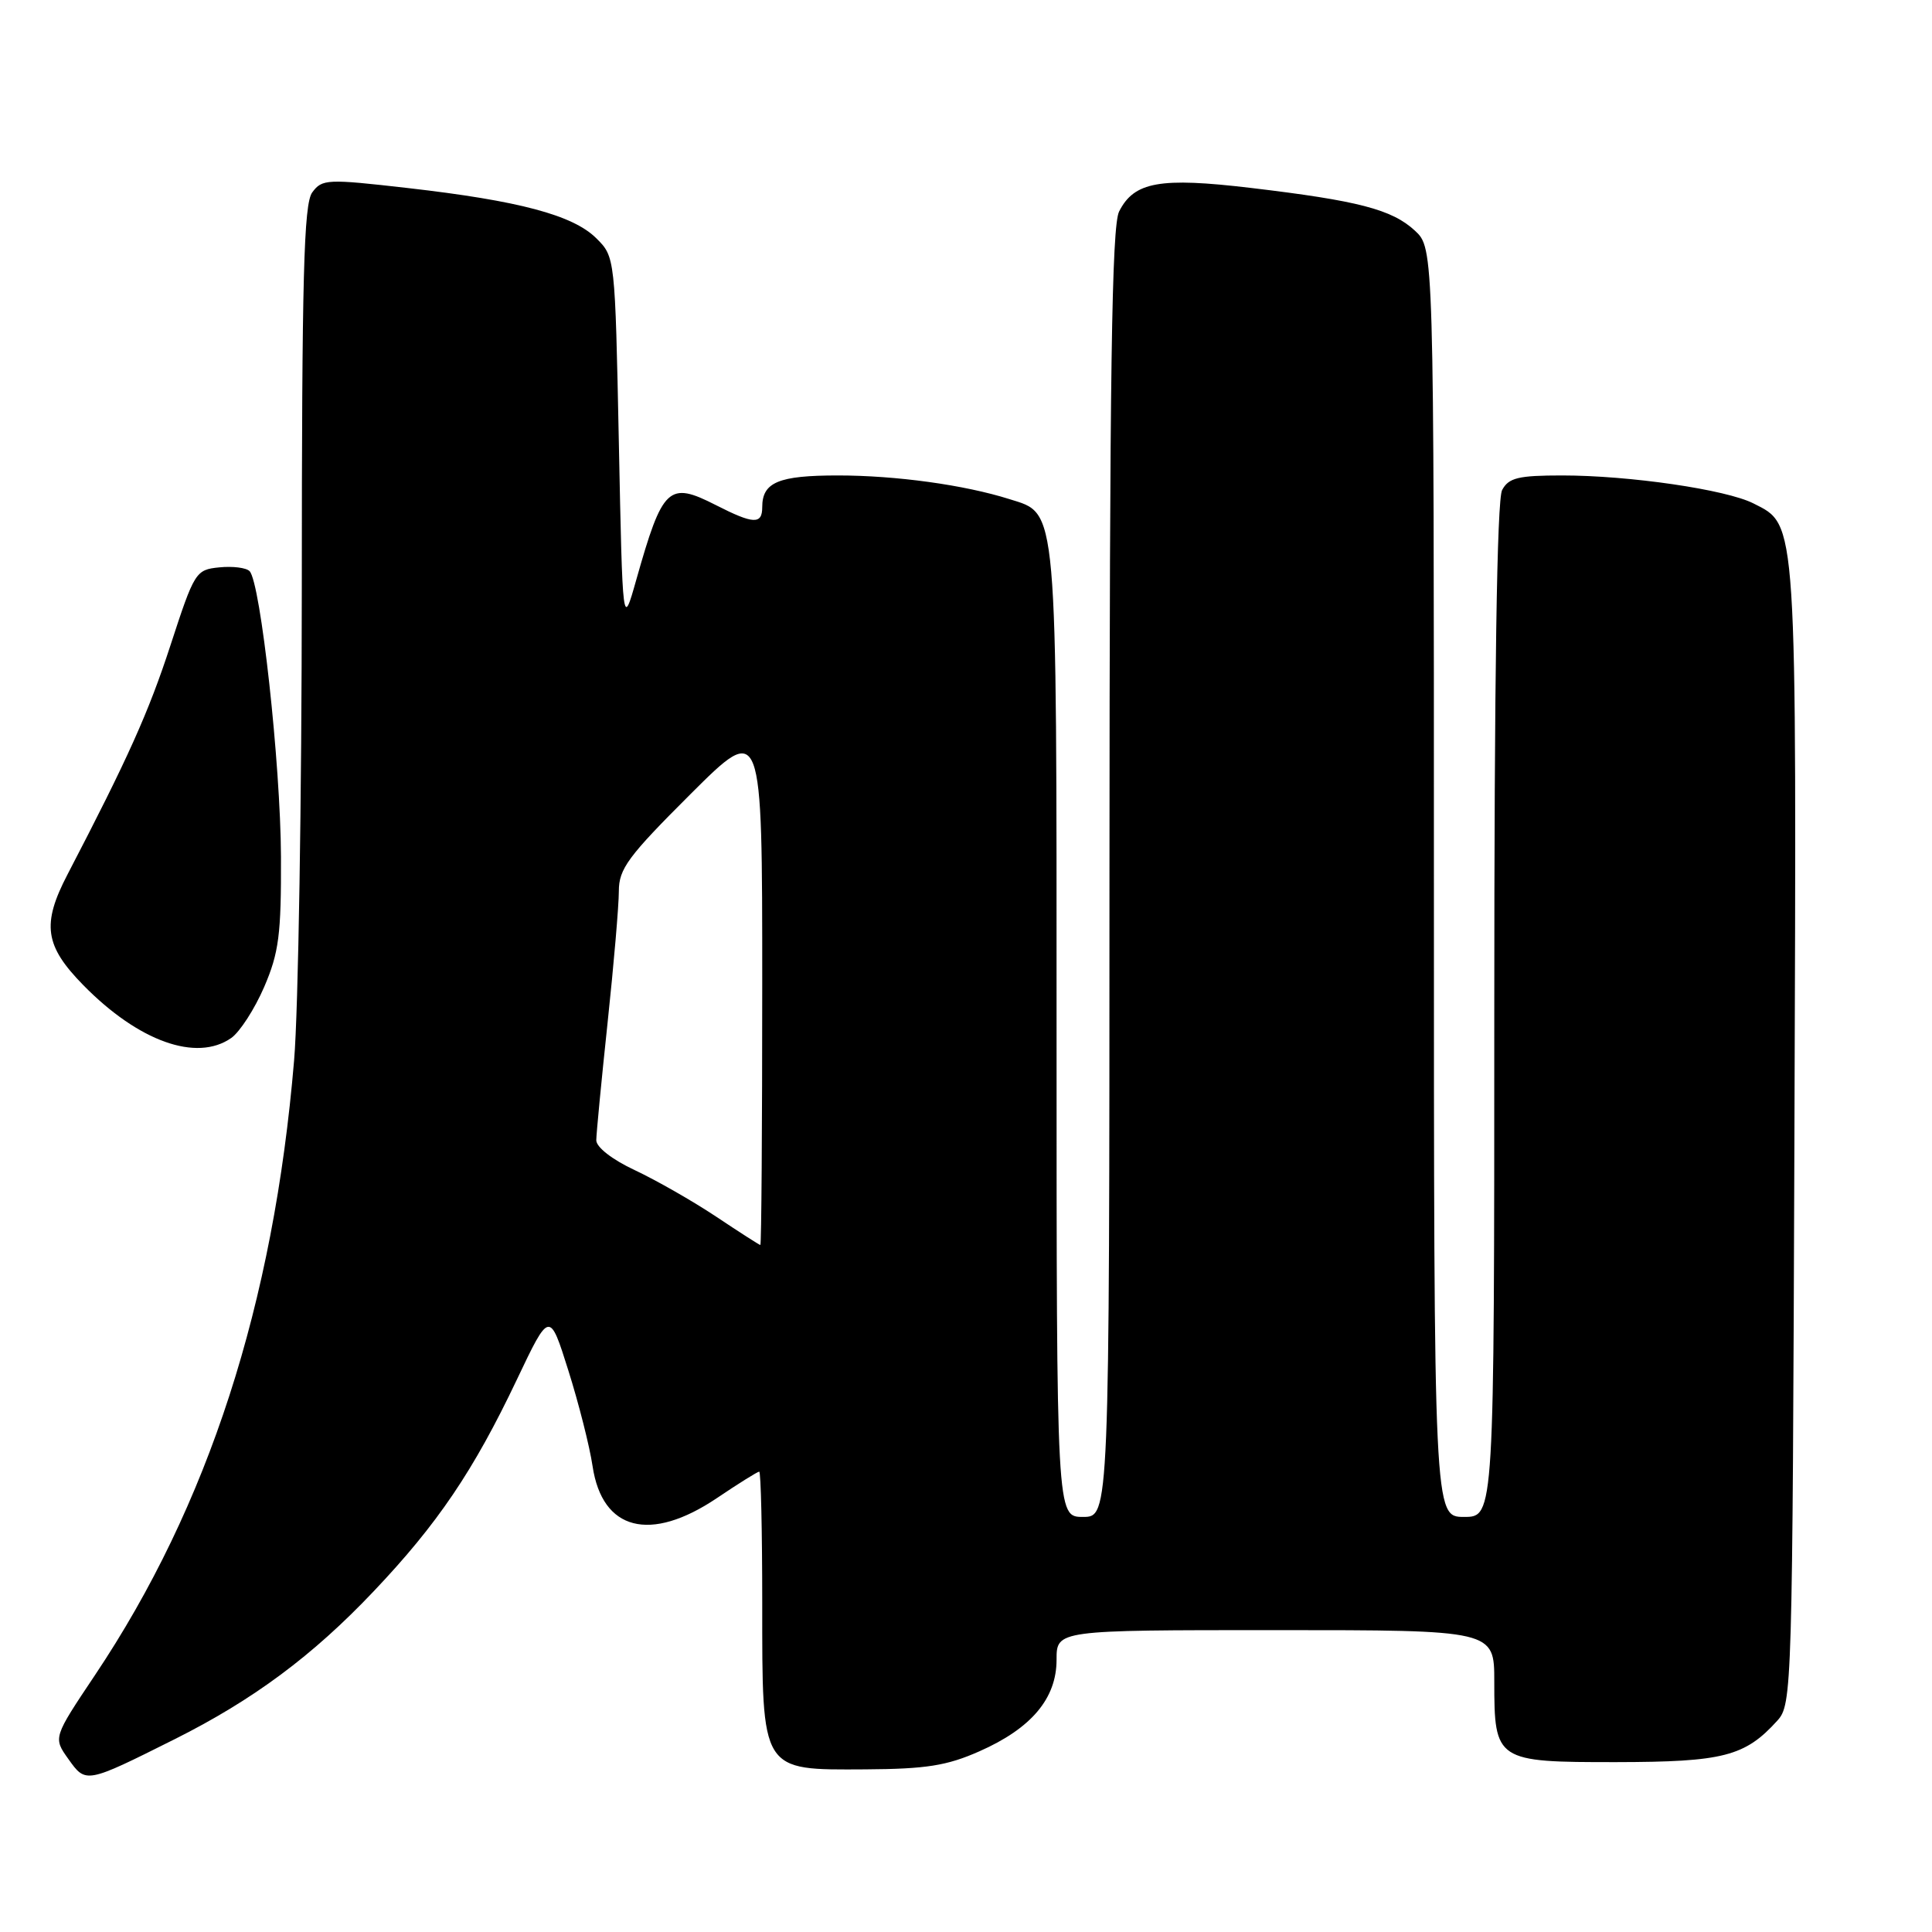 <?xml version="1.0" encoding="UTF-8" standalone="no"?>
<!DOCTYPE svg PUBLIC "-//W3C//DTD SVG 1.1//EN" "http://www.w3.org/Graphics/SVG/1.1/DTD/svg11.dtd" >
<svg xmlns="http://www.w3.org/2000/svg" xmlns:xlink="http://www.w3.org/1999/xlink" version="1.1" viewBox="0 0 256 256">
 <g >
 <path fill="currentColor"
d=" M 23.15 230.45 C 33.55 225.24 41.43 219.39 49.50 210.87 C 57.97 201.95 62.75 194.88 68.48 182.82 C 72.82 173.69 72.82 173.69 75.31 181.60 C 76.68 185.94 78.13 191.65 78.52 194.28 C 79.80 202.82 86.16 204.45 95.00 198.50 C 97.86 196.57 100.38 195.00 100.60 195.00 C 100.82 195.00 101.00 202.83 101.00 212.39 C 101.00 234.93 100.75 234.52 114.67 234.45 C 122.71 234.40 125.46 233.97 129.77 232.06 C 136.66 229.02 140.00 225.06 140.00 219.92 C 140.00 216.00 140.00 216.00 169.00 216.00 C 198.00 216.00 198.00 216.00 198.00 222.81 C 198.00 233.36 198.22 233.50 214.17 233.49 C 228.33 233.47 231.22 232.73 235.50 228.00 C 237.46 225.84 237.51 224.16 237.77 150.41 C 238.06 67.99 238.17 69.66 232.33 66.70 C 228.71 64.87 215.92 63.00 206.99 63.00 C 201.17 63.00 199.91 63.31 199.04 64.93 C 198.35 66.21 198.00 89.62 198.00 133.93 C 198.00 201.00 198.00 201.00 194.00 201.00 C 190.00 201.00 190.00 201.00 190.00 116.95 C 190.00 32.90 190.00 32.90 187.48 30.56 C 184.44 27.75 179.97 26.59 165.74 24.90 C 153.69 23.47 150.28 24.08 148.29 28.02 C 147.31 29.95 147.03 49.32 147.01 115.75 C 147.00 201.00 147.00 201.00 143.50 201.00 C 140.00 201.00 140.00 201.00 140.00 136.95 C 140.00 66.16 140.18 68.16 133.77 66.14 C 127.79 64.25 118.72 63.00 111.02 63.00 C 103.15 63.00 101.00 63.90 101.00 67.20 C 101.00 69.52 99.84 69.47 94.86 66.93 C 88.59 63.73 87.80 64.48 84.30 76.86 C 82.50 83.23 82.50 83.23 82.00 58.63 C 81.50 34.04 81.50 34.04 79.00 31.56 C 75.91 28.50 68.77 26.60 54.07 24.92 C 43.32 23.69 42.68 23.72 41.37 25.50 C 40.25 27.04 40.00 36.66 39.99 77.94 C 39.98 105.75 39.53 133.90 38.97 140.50 C 36.26 172.80 27.60 199.52 12.60 221.94 C 7.04 230.25 7.04 230.25 9.06 233.08 C 11.38 236.34 11.36 236.35 23.15 230.45 Z  M 30.64 137.54 C 31.78 136.74 33.74 133.70 35.00 130.79 C 36.96 126.23 37.27 123.84 37.23 113.50 C 37.18 101.23 34.53 77.16 33.07 75.68 C 32.62 75.22 30.81 75.00 29.05 75.18 C 25.93 75.49 25.76 75.78 22.59 85.50 C 19.69 94.39 16.97 100.45 8.94 115.88 C 5.51 122.47 5.92 125.32 11.04 130.54 C 18.36 138.00 26.05 140.75 30.64 137.54 Z  M 94.86 161.19 C 91.76 159.13 86.92 156.37 84.11 155.05 C 81.11 153.65 79.00 152.00 79.01 151.08 C 79.02 150.21 79.69 143.20 80.51 135.50 C 81.33 127.80 82.00 119.97 82.00 118.09 C 82.00 115.12 83.22 113.48 91.50 105.22 C 101.00 95.75 101.00 95.75 101.00 130.37 C 101.00 149.42 100.89 164.99 100.75 164.97 C 100.61 164.96 97.96 163.26 94.86 161.19 Z "/>
</g>
</svg>